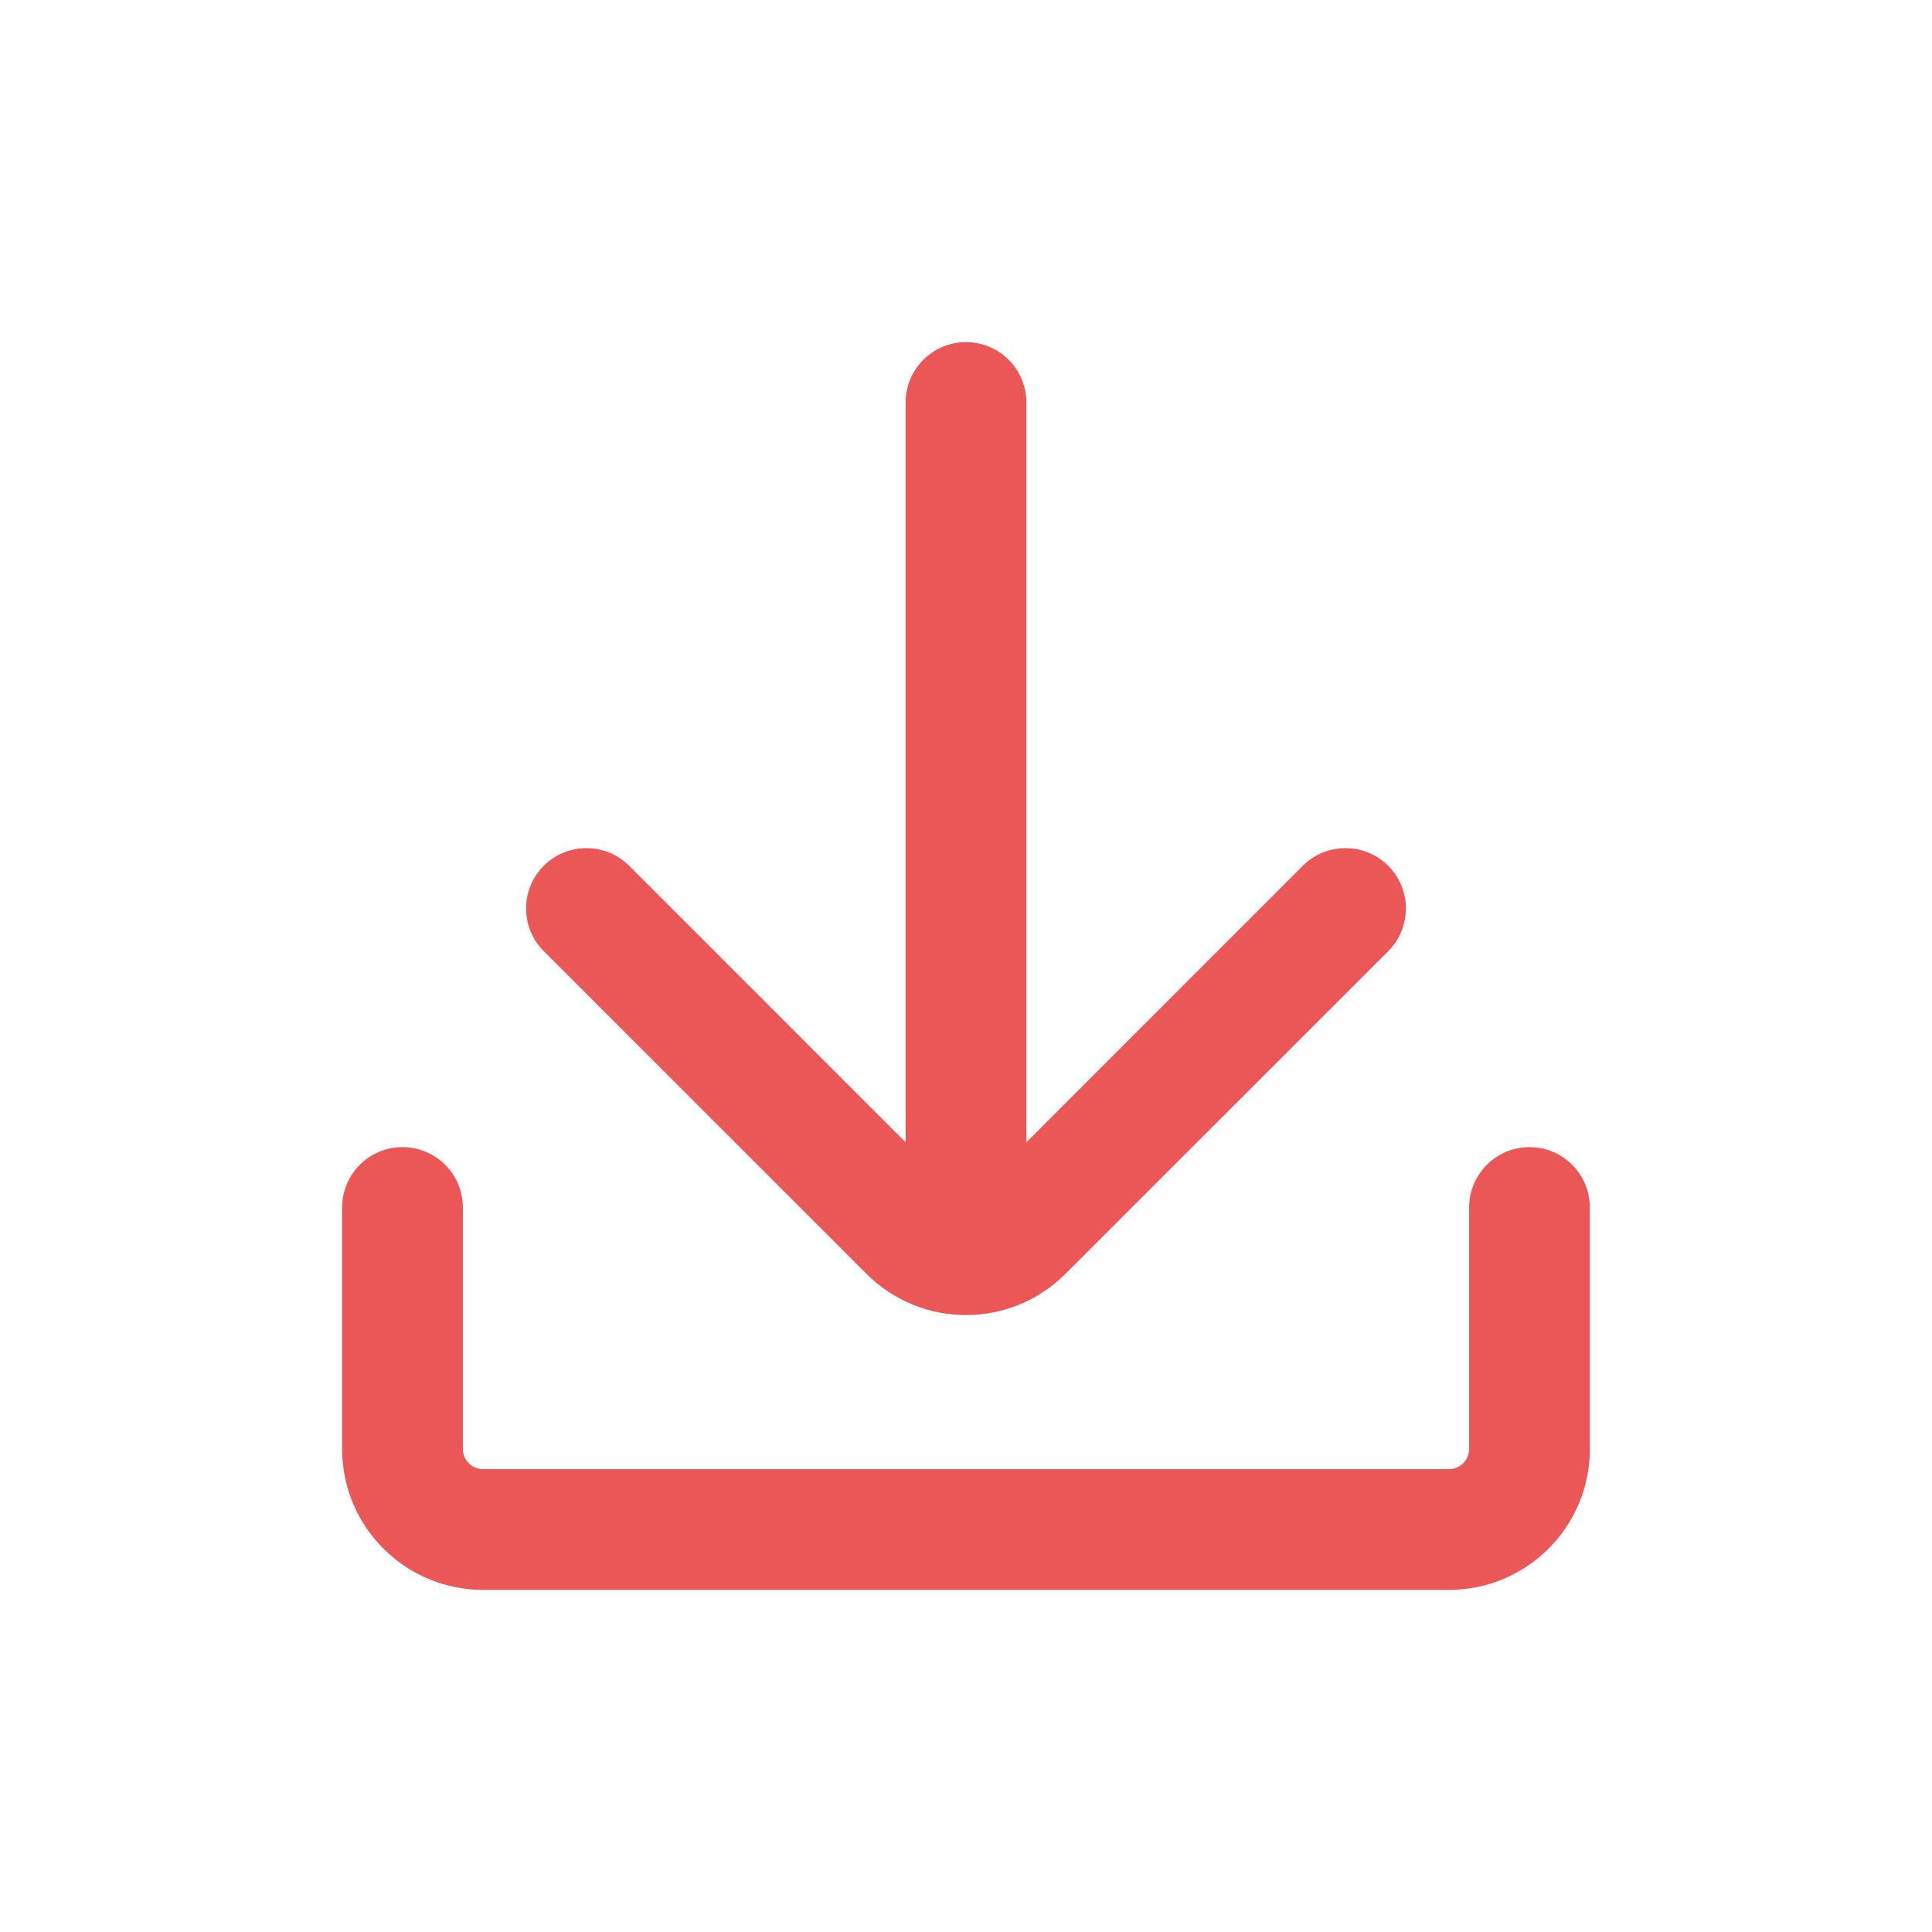 <svg width="24" height="24" viewBox="0 0 24 24" fill="none" xmlns="http://www.w3.org/2000/svg">
<path d="M19.75 15C19.75 14.586 19.414 14.25 19 14.25C18.586 14.25 18.25 14.586 18.25 15H19.75ZM5.75 15C5.75 14.586 5.414 14.25 5 14.25C4.586 14.25 4.25 14.586 4.25 15H5.75ZM17.245 11.816C17.538 11.523 17.538 11.048 17.245 10.755C16.952 10.463 16.477 10.463 16.184 10.755L17.245 11.816ZM12.707 15.293L13.237 15.823L12.707 15.293ZM11.293 15.293L10.763 15.823L11.293 15.293ZM7.816 10.755C7.523 10.463 7.048 10.463 6.755 10.755C6.462 11.048 6.462 11.523 6.755 11.816L7.816 10.755ZM11.25 15.214C11.25 15.629 11.586 15.964 12 15.964C12.414 15.964 12.75 15.629 12.75 15.214H11.25ZM12.75 5C12.75 4.586 12.414 4.25 12 4.25C11.586 4.25 11.25 4.586 11.25 5L12.75 5ZM18.25 15V18H19.75V15H18.25ZM18 18.25H6V19.75H18V18.25ZM5.75 18V15H4.25V18H5.75ZM6 18.25C5.862 18.25 5.75 18.138 5.75 18H4.25C4.25 18.966 5.034 19.75 6 19.75V18.25ZM18.25 18C18.25 18.138 18.138 18.25 18 18.25V19.75C18.966 19.75 19.75 18.966 19.75 18H18.25ZM16.184 10.755L12.177 14.763L13.237 15.823L17.245 11.816L16.184 10.755ZM11.823 14.763L7.816 10.755L6.755 11.816L10.763 15.823L11.823 14.763ZM12.177 14.763C12.079 14.86 11.921 14.86 11.823 14.763L10.763 15.823C11.446 16.507 12.554 16.507 13.237 15.823L12.177 14.763ZM12.75 15.214L12.75 5L11.25 5L11.25 15.214H12.75Z" fill="#EB5757"/>
</svg>

